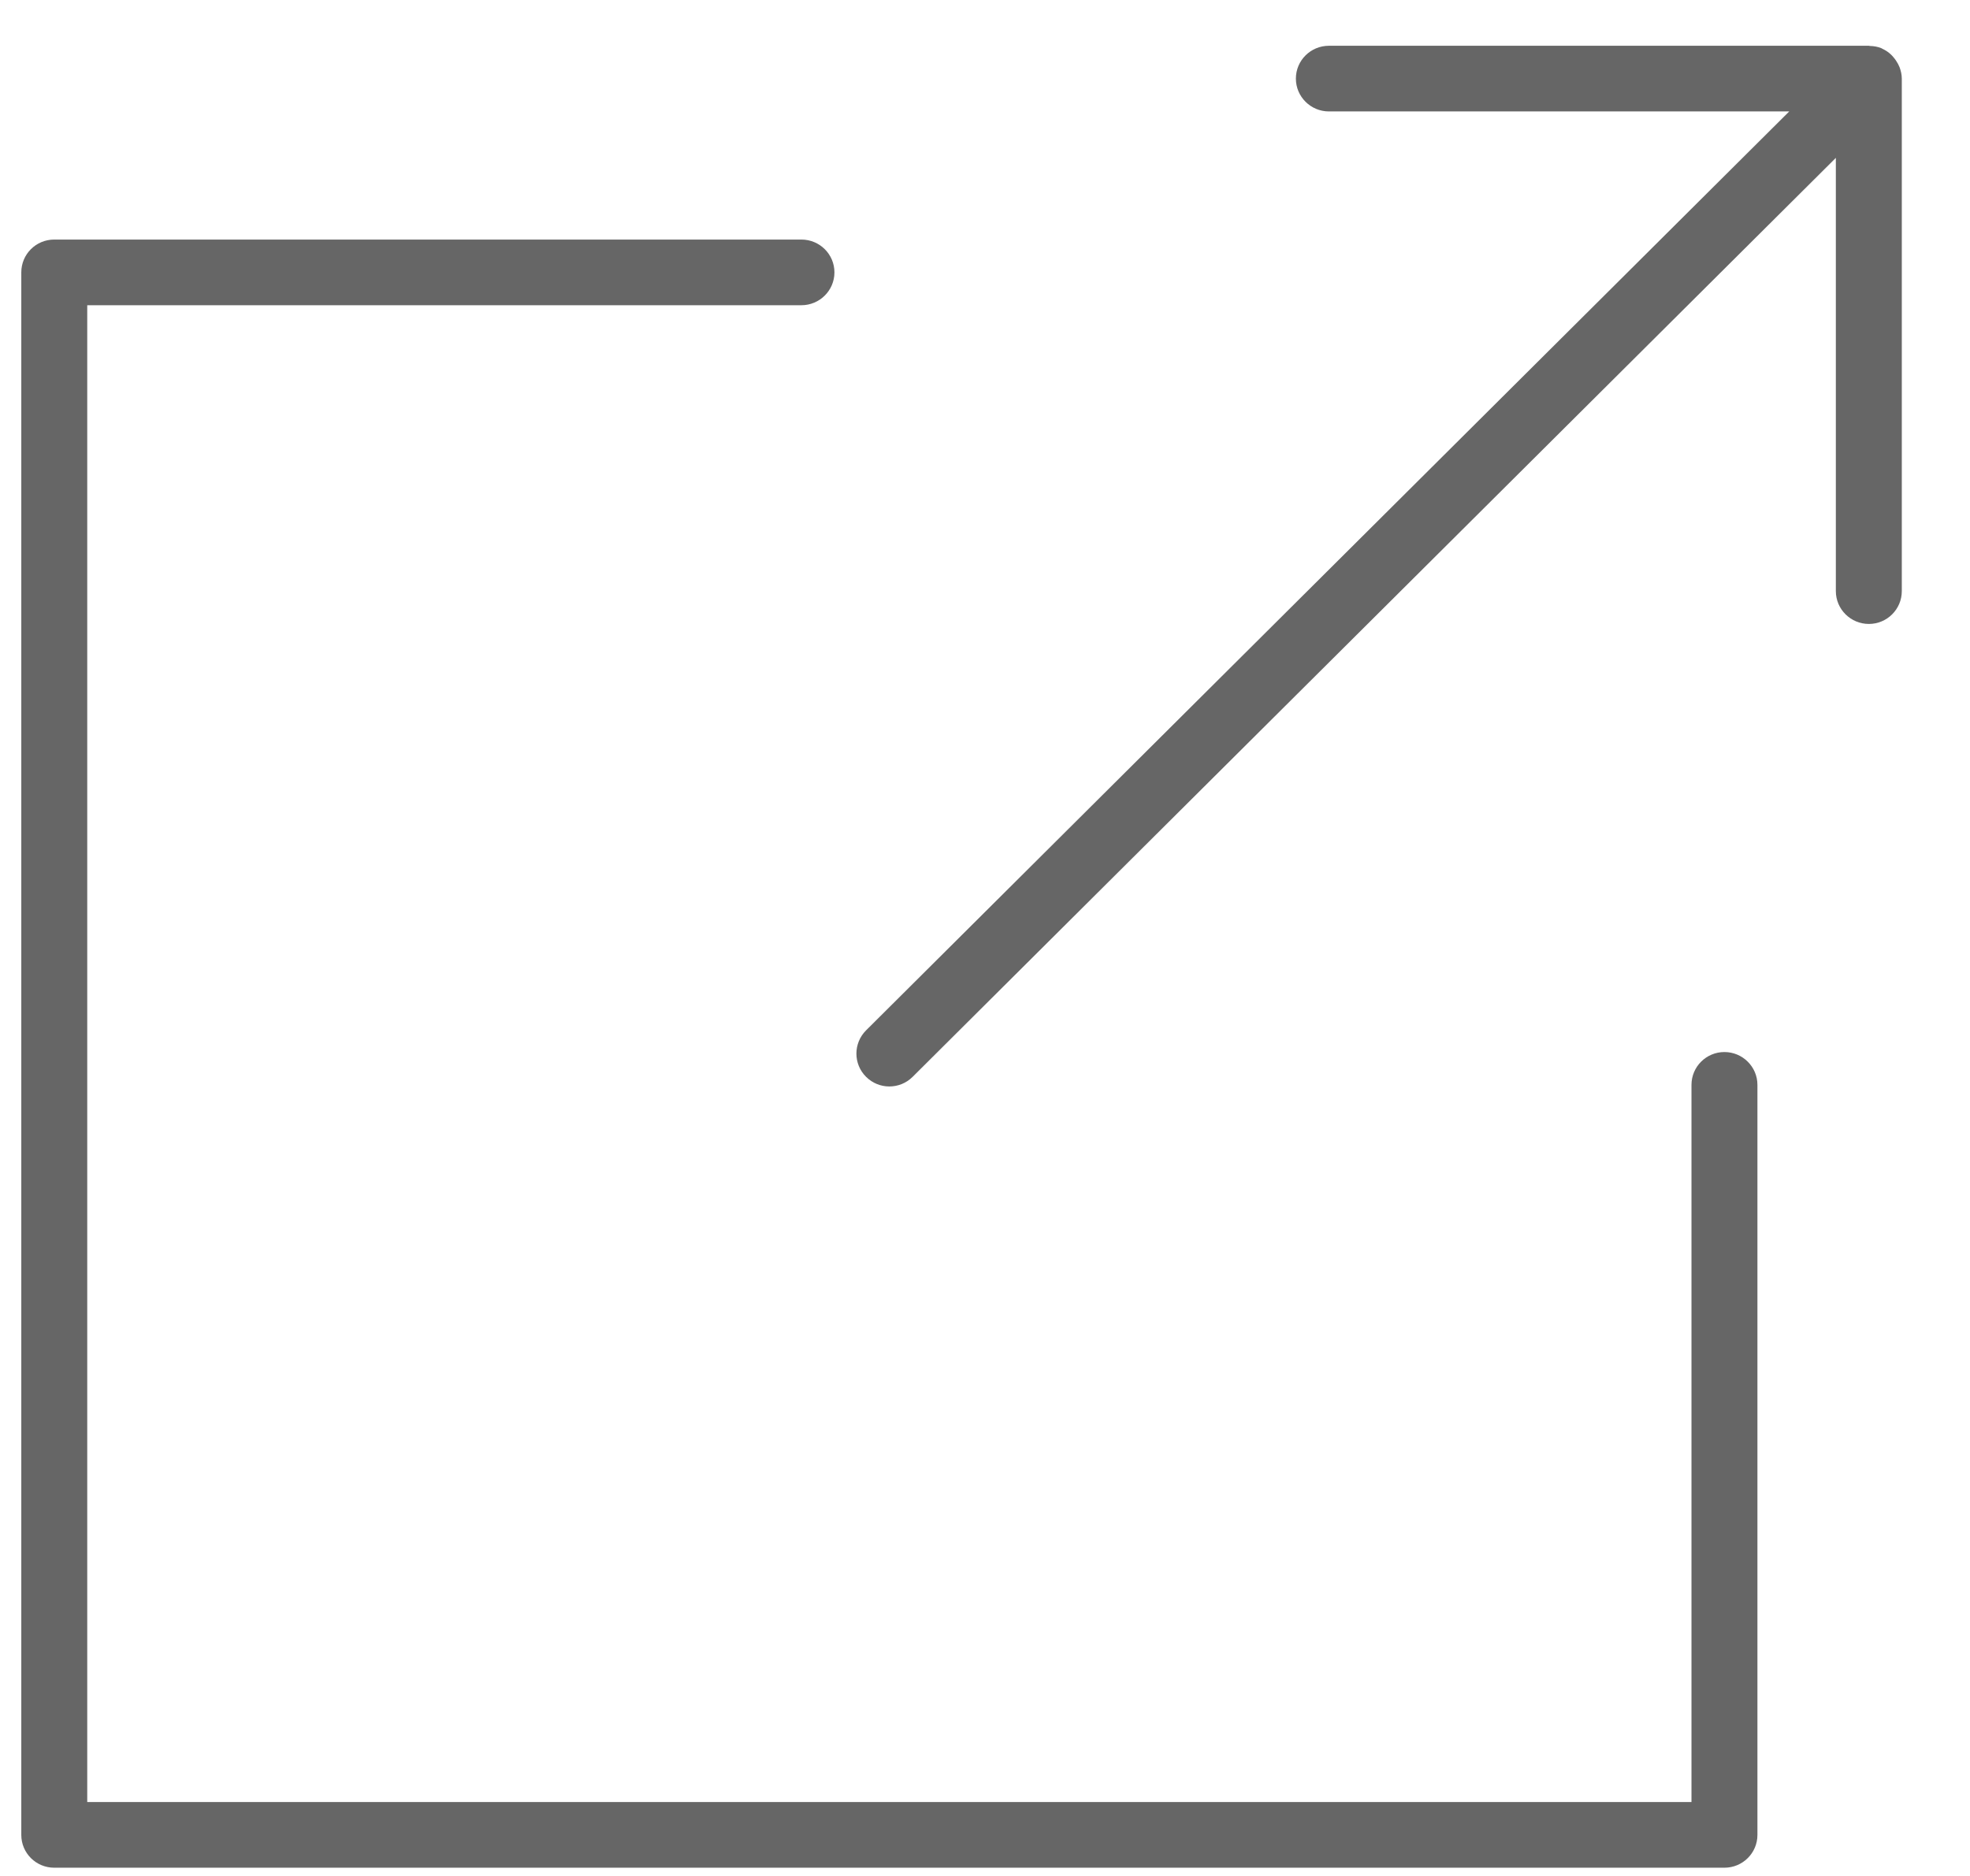 <svg width="21" height="20" viewBox="0 0 21 20" fill="none" xmlns="http://www.w3.org/2000/svg">
<path d="M18.382 19.912C18.576 19.912 18.734 19.756 18.734 19.562V11.566C18.734 11.373 18.576 11.216 18.382 11.216C18.188 11.216 18.031 11.373 18.031 11.566V19.212H0.93V3.254H8.543C8.737 3.254 8.895 3.097 8.895 2.904C8.895 2.71 8.737 2.554 8.543 2.554H0.578C0.384 2.554 0.227 2.71 0.227 2.904V19.562C0.227 19.756 0.384 19.912 0.578 19.912H18.382Z" fill="black" fill-opacity="0.6"/>
<path d="M20.233 0.682C20.219 0.656 20.203 0.632 20.183 0.609C20.175 0.6 20.168 0.591 20.159 0.583C20.132 0.557 20.101 0.536 20.066 0.52C20.063 0.519 20.061 0.516 20.057 0.515L20.056 0.514C20.017 0.498 19.975 0.491 19.933 0.49C19.929 0.49 19.926 0.488 19.922 0.488H14.166C13.972 0.488 13.814 0.644 13.814 0.838C13.814 1.031 13.972 1.188 14.166 1.188H19.073L9.232 10.985C9.095 11.122 9.095 11.344 9.232 11.48C9.301 11.549 9.391 11.583 9.48 11.583C9.57 11.583 9.66 11.549 9.729 11.48L19.57 1.683V6.302C19.57 6.495 19.728 6.652 19.922 6.652C20.116 6.652 20.273 6.495 20.273 6.302V0.838C20.273 0.795 20.263 0.754 20.249 0.716C20.244 0.704 20.238 0.693 20.233 0.682Z" fill="black" fill-opacity="0.6"/>
</svg>
